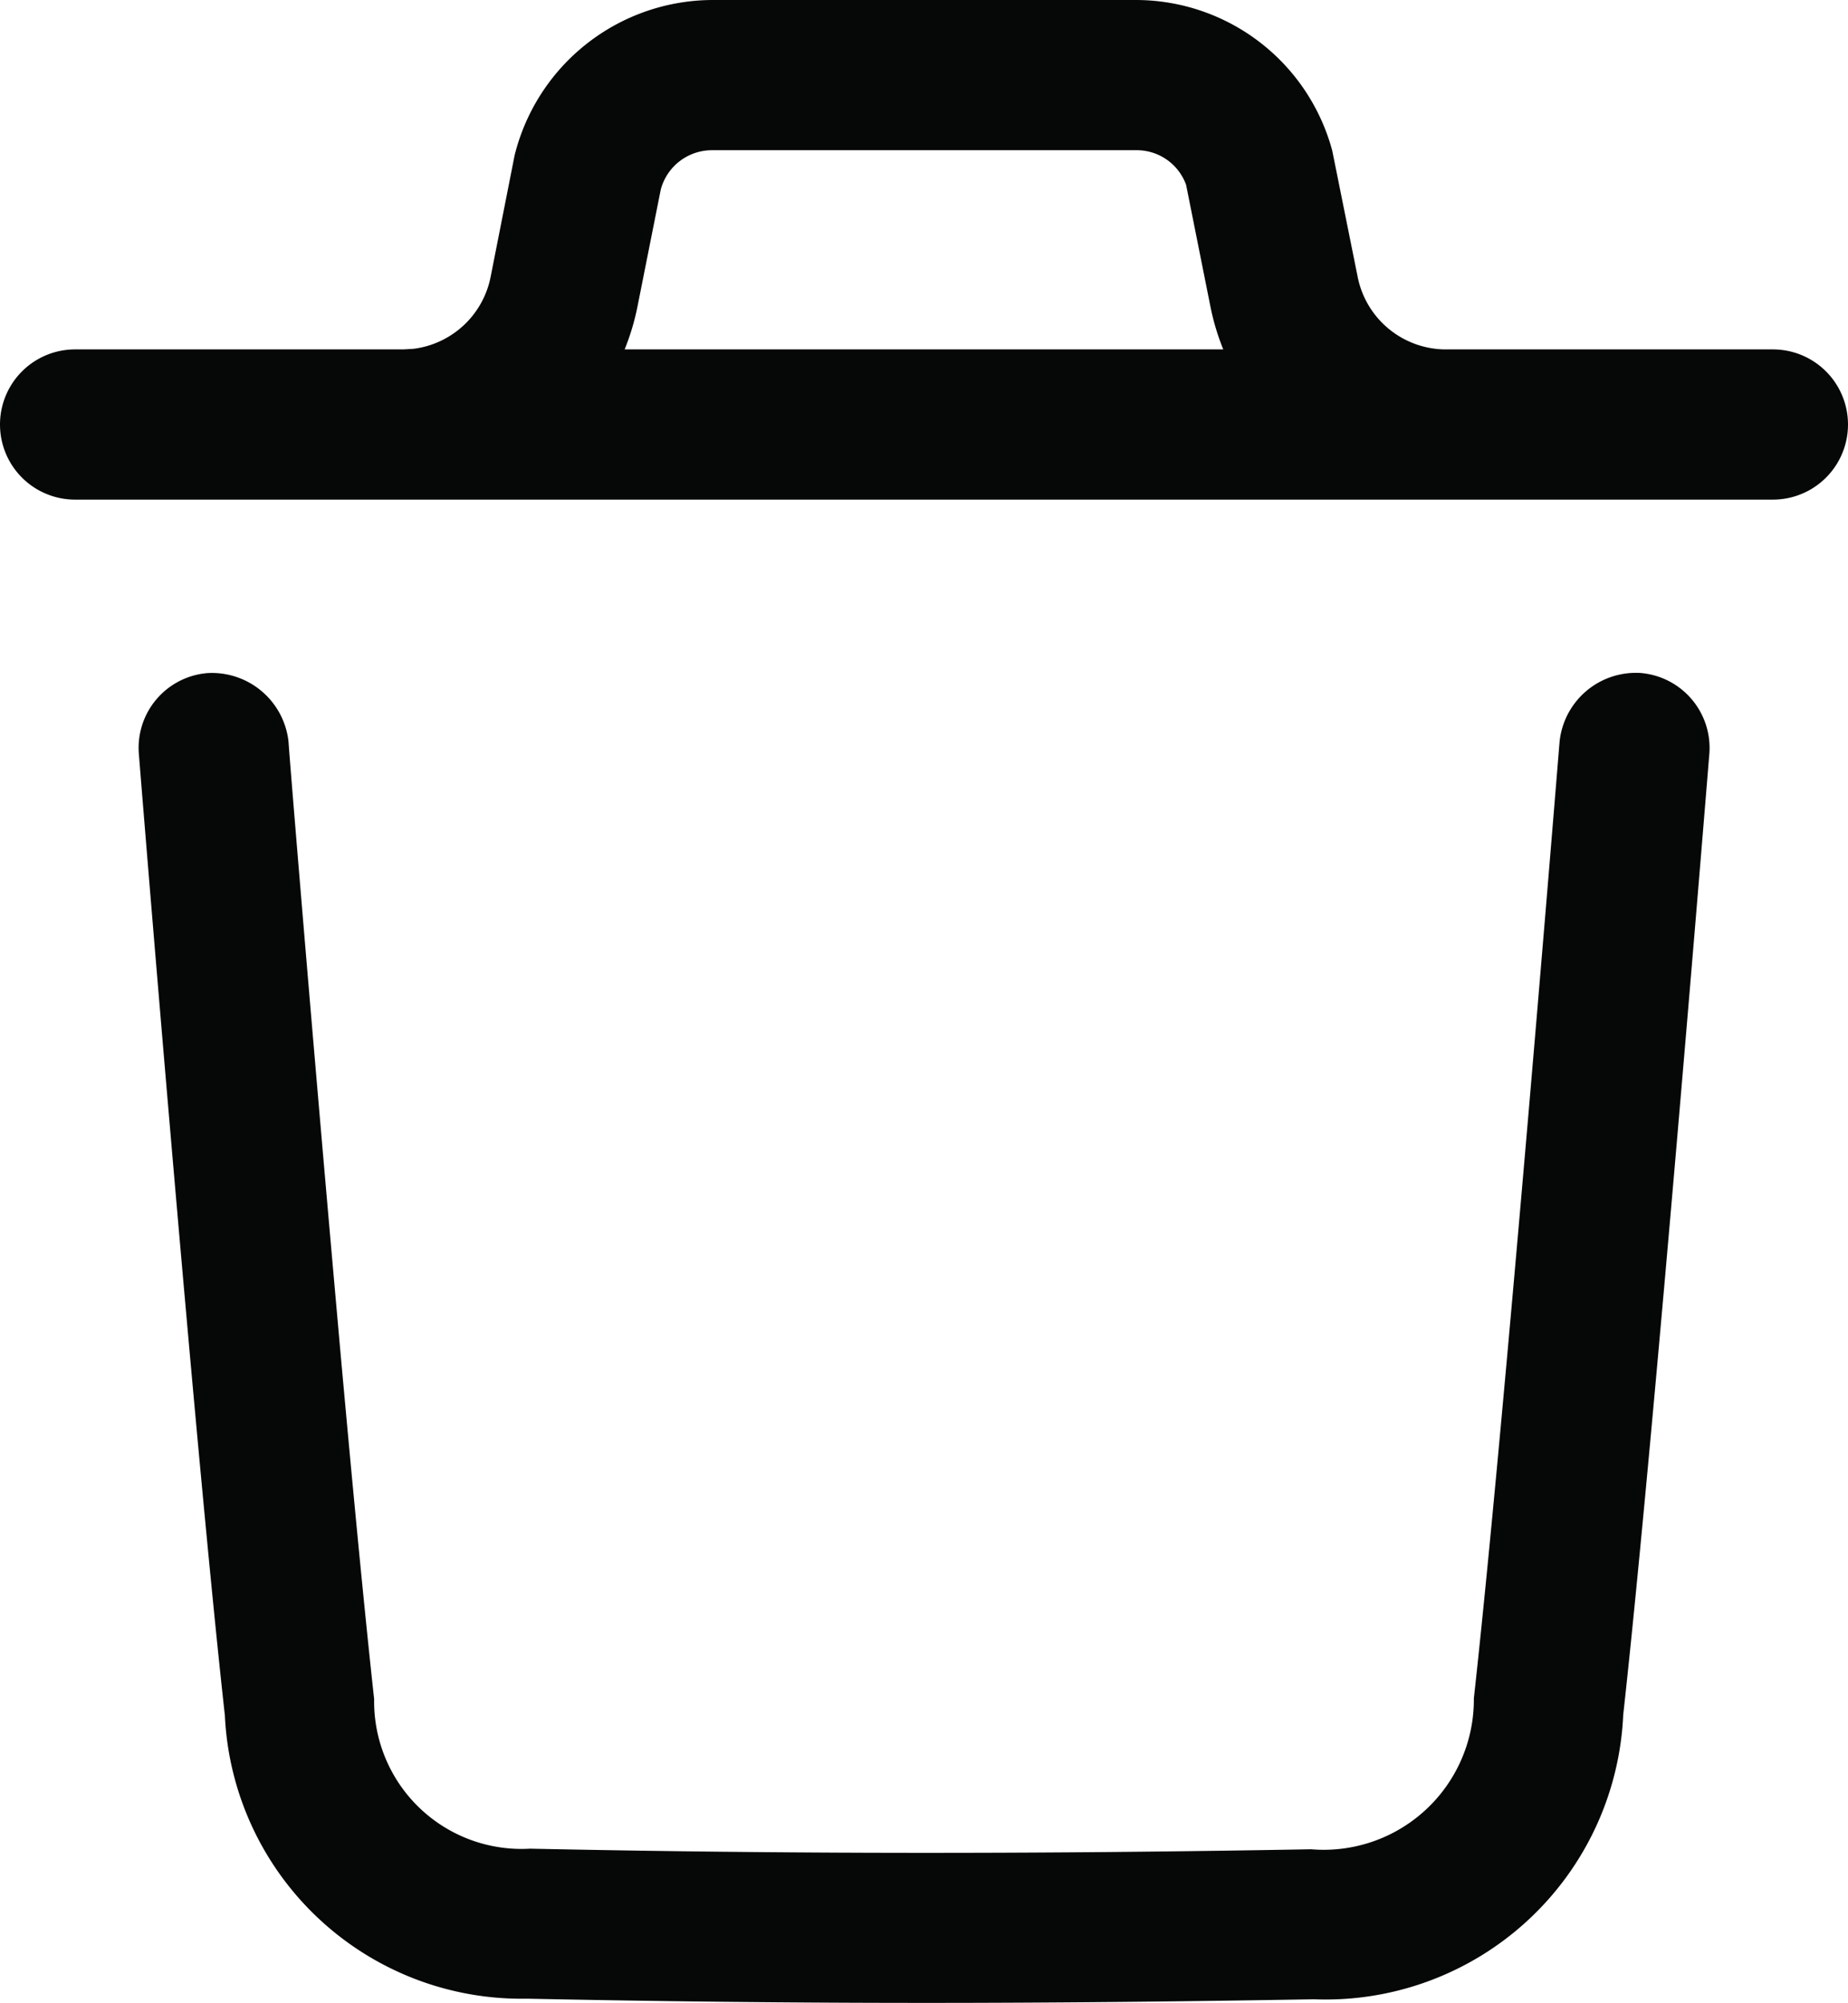 <svg xmlns="http://www.w3.org/2000/svg" width="18.458" height="20" viewBox="0 0 18.458 20"><defs><style>.a{fill:#060707;fill-rule:evenodd;}</style></defs><g transform="translate(-3 -2)"><g transform="translate(3 2)"><path class="a" d="M16.385,6.72a.751.751,0,0,1,.688.808c-.006.068-.548,6.779-.86,9.594a2.976,2.976,0,0,1-3.09,2.842C11.79,19.987,10.5,20,9.247,20c-1.355,0-2.676-.015-3.983-.042a2.967,2.967,0,0,1-3.018-2.829c-.315-2.84-.854-9.534-.859-9.6a.749.749,0,0,1,.687-.808.77.77,0,0,1,.808.687c0,.043.224,2.777.464,5.482l.048.54c.121,1.344.244,2.636.343,3.536a1.472,1.472,0,0,0,1.558,1.494c2.5.053,5.051.056,7.8.006a1.5,1.5,0,0,0,1.626-1.507c.31-2.794.85-9.482.856-9.55A.766.766,0,0,1,16.385,6.72ZM11.345,0a2.033,2.033,0,0,1,1.962,1.506l.254,1.261a.9.9,0,0,0,.865.722h3.282a.75.75,0,1,1,0,1.5H.75a.75.75,0,1,1,0-1.5H4.031l.1-.006A.9.9,0,0,0,4.9,2.767L5.14,1.551A2.043,2.043,0,0,1,7.112,0Zm0,1.5H7.112a.529.529,0,0,0-.512.392l-.233,1.17a2.379,2.379,0,0,1-.128.427h5.979a2.386,2.386,0,0,1-.128-.427l-.243-1.216A.524.524,0,0,0,11.345,1.5Z"/></g></g></svg>